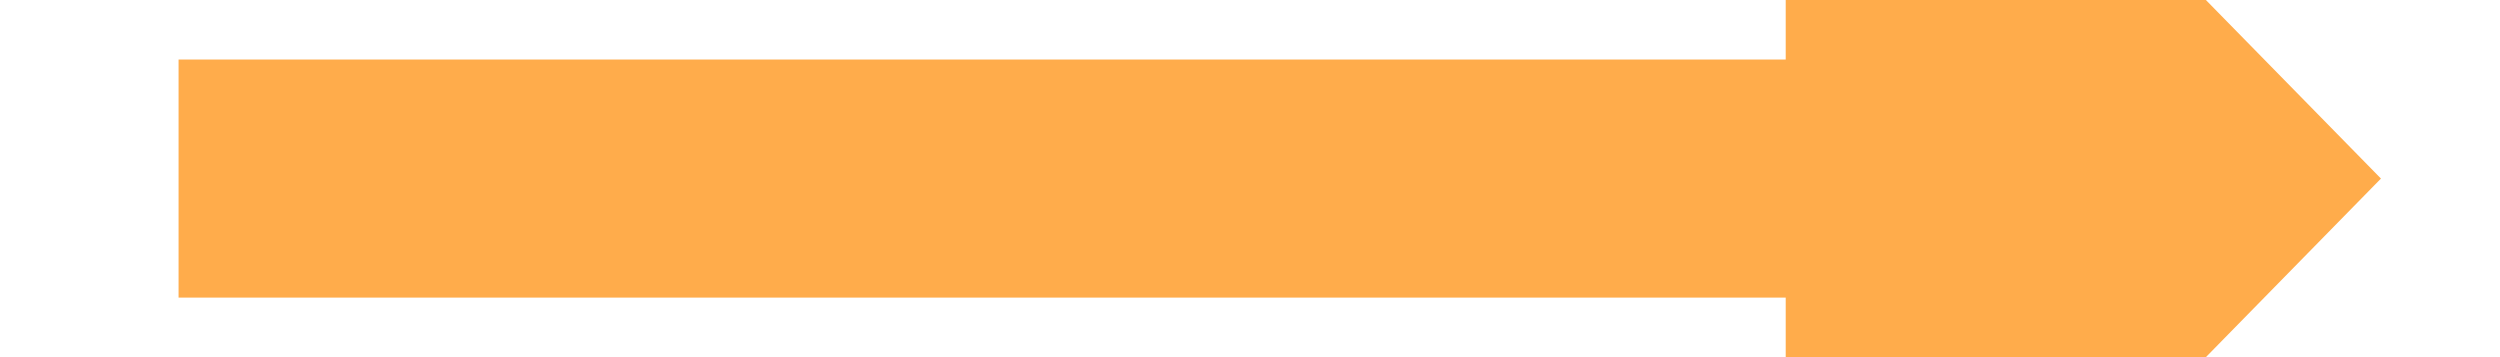 ﻿<?xml version="1.0" encoding="utf-8"?>
<svg version="1.1" xmlns:xlink="http://www.w3.org/1999/xlink" width="42px" height="6px" preserveAspectRatio="xMinYMid meet" viewBox="680 487  42 4" xmlns="http://www.w3.org/2000/svg">
  <g transform="matrix(0 -1 1 0 212 1190 )">
    <path d="M 690.8 498  L 701 508  L 711.2 498  L 690.8 498  Z " fill-rule="nonzero" fill="#ffac4b" stroke="none" />
    <path d="M 701 471  L 701 500  " stroke-width="4" stroke="#ffac4b" fill="none" />
  </g>
</svg>
